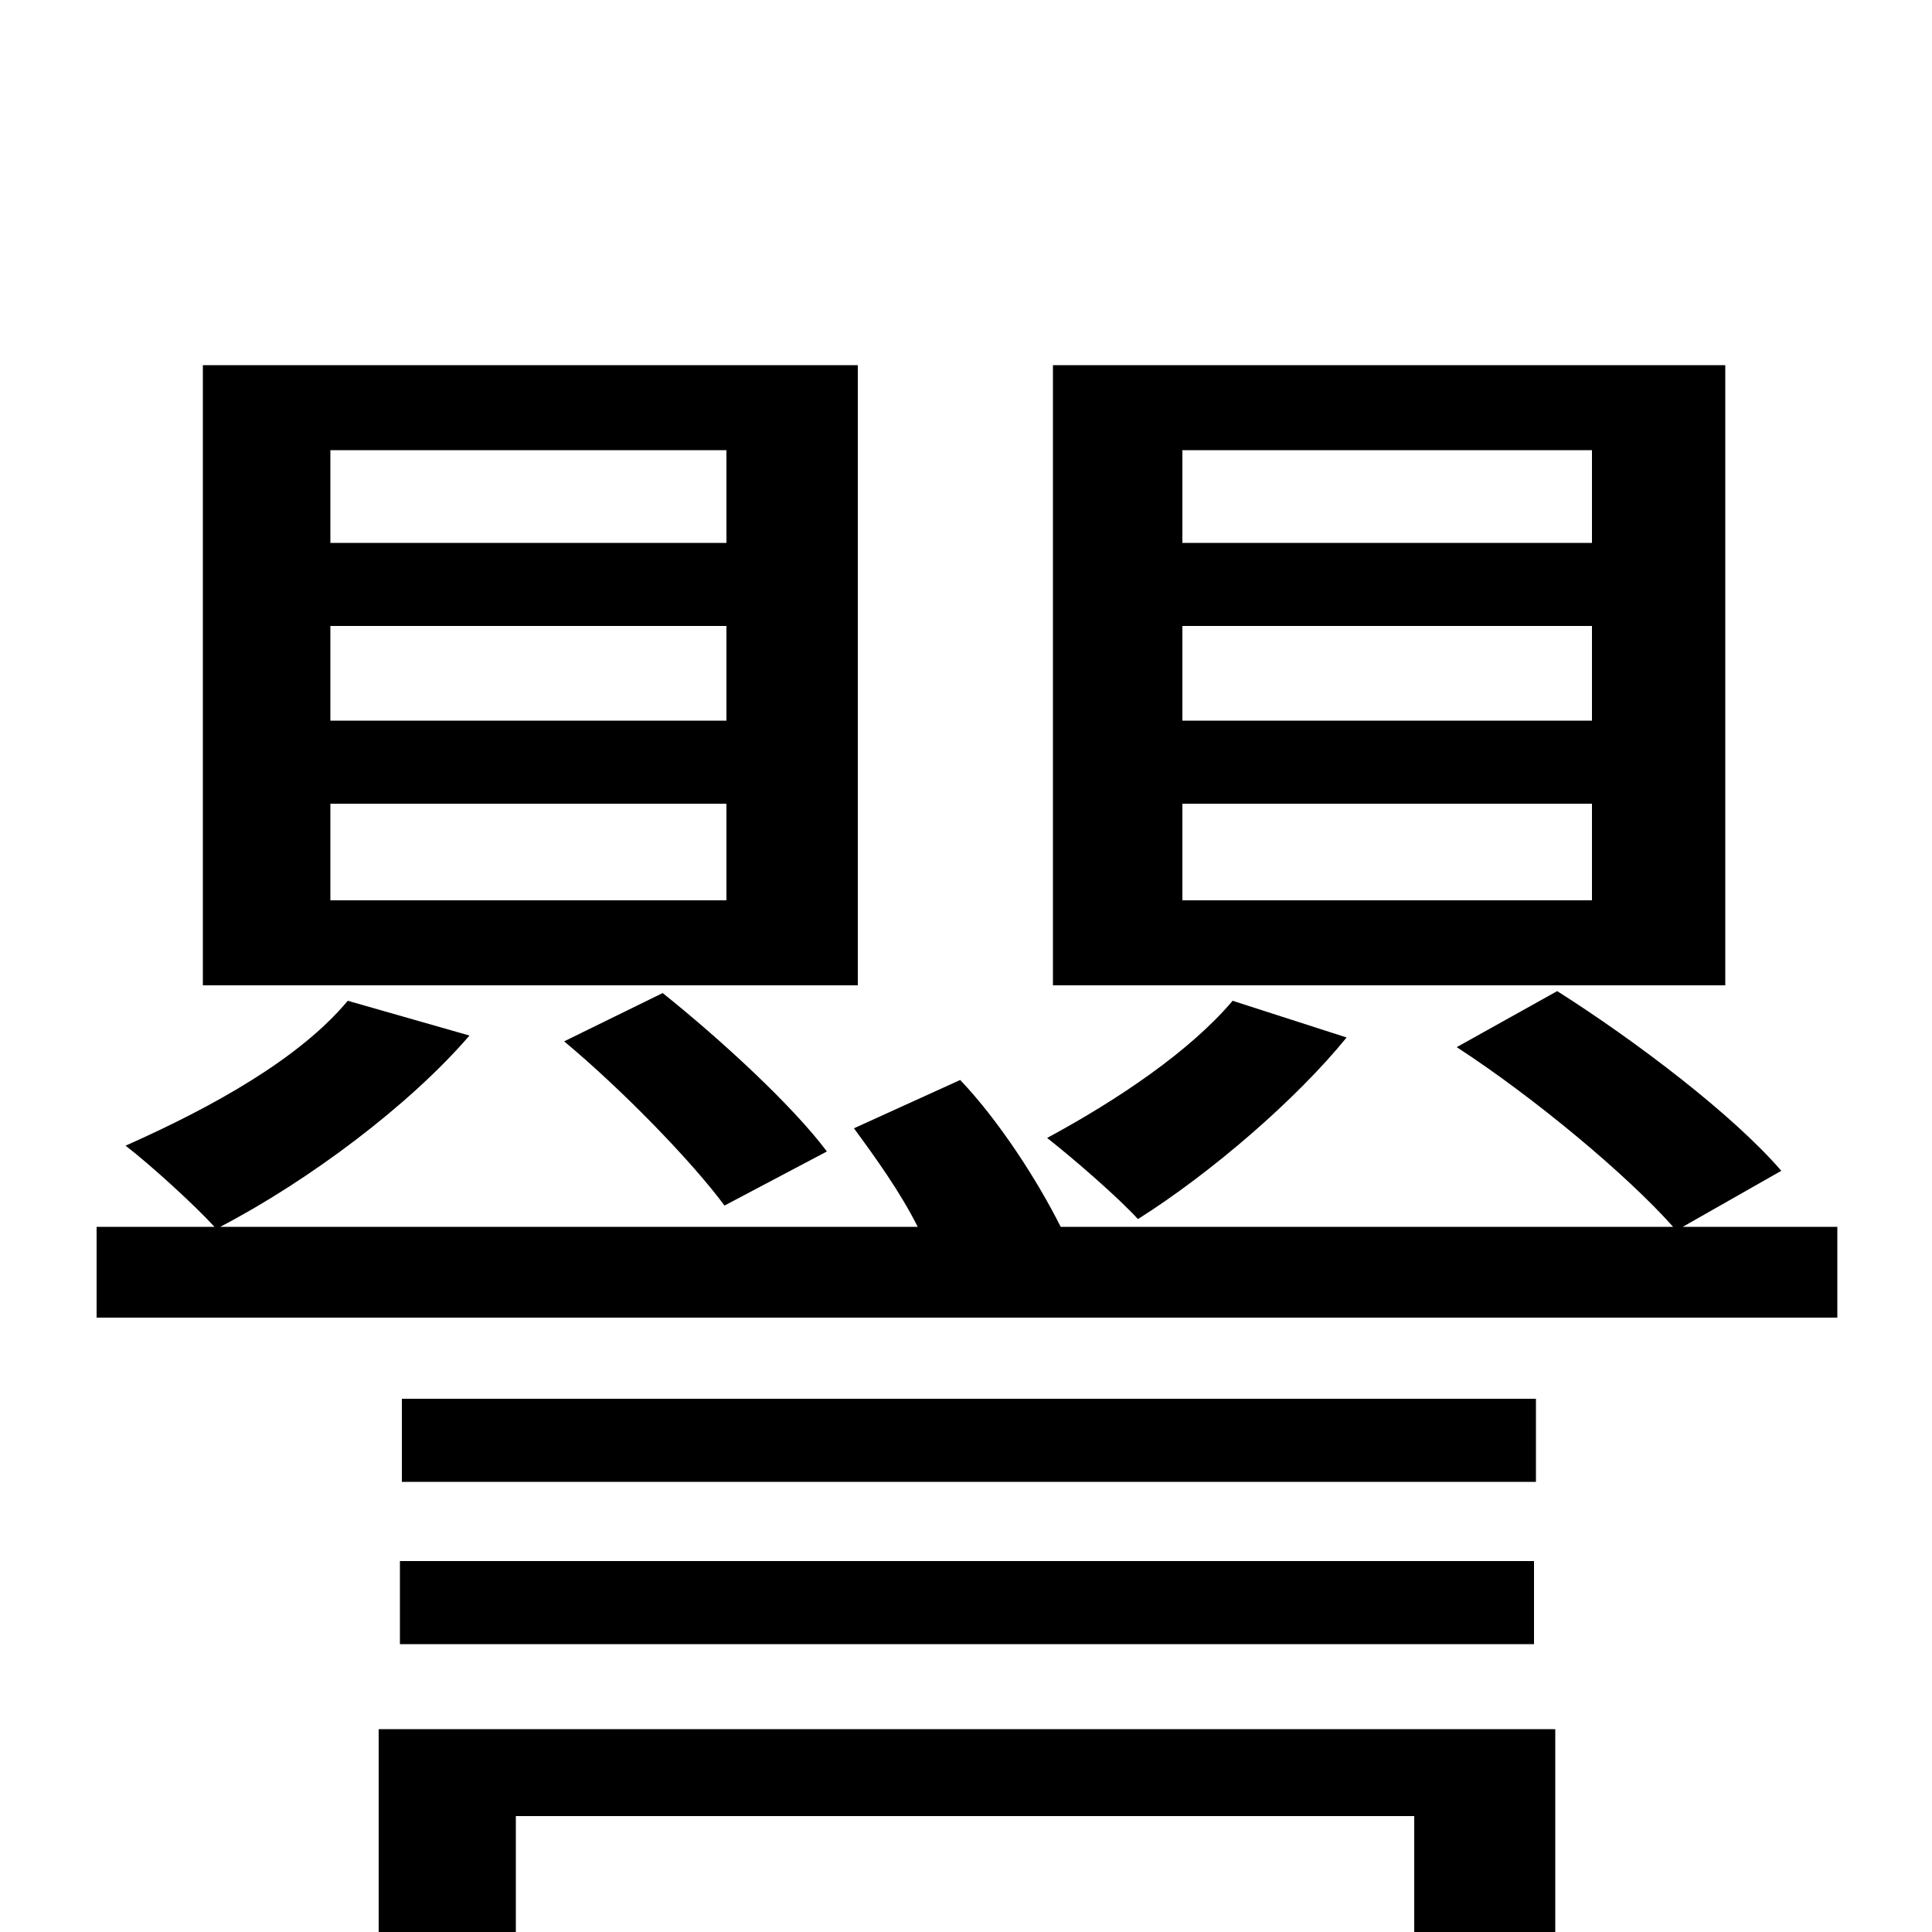 <svg xmlns="http://www.w3.org/2000/svg" viewBox="0 -1000 1000 1000">
	<path fill="#000000" d="M824 -719H612V-767H824ZM824 -627H612V-676H824ZM824 -534H612V-584H824ZM893 -811H545V-490H893ZM638 -482C616 -456 579 -431 542 -411C556 -400 579 -380 589 -369C627 -393 671 -431 697 -463ZM376 -719H171V-767H376ZM376 -627H171V-676H376ZM376 -534H171V-584H376ZM444 -811H105V-490H444ZM292 -461C322 -436 358 -399 375 -376L428 -404C410 -428 373 -462 343 -486ZM732 -60V5H267V-60ZM196 76H267V50H732V75H805V-105H196ZM207 -149H794V-192H207ZM795 -276H208V-233H795ZM871 -365L922 -394C897 -423 847 -461 806 -487L754 -458C794 -432 842 -392 866 -365H549C537 -389 517 -420 497 -441L442 -416C453 -401 466 -383 475 -365H114C160 -389 212 -428 243 -464L180 -482C155 -452 110 -427 65 -407C78 -397 101 -376 111 -365H50V-318H951V-365Z"/>
</svg>